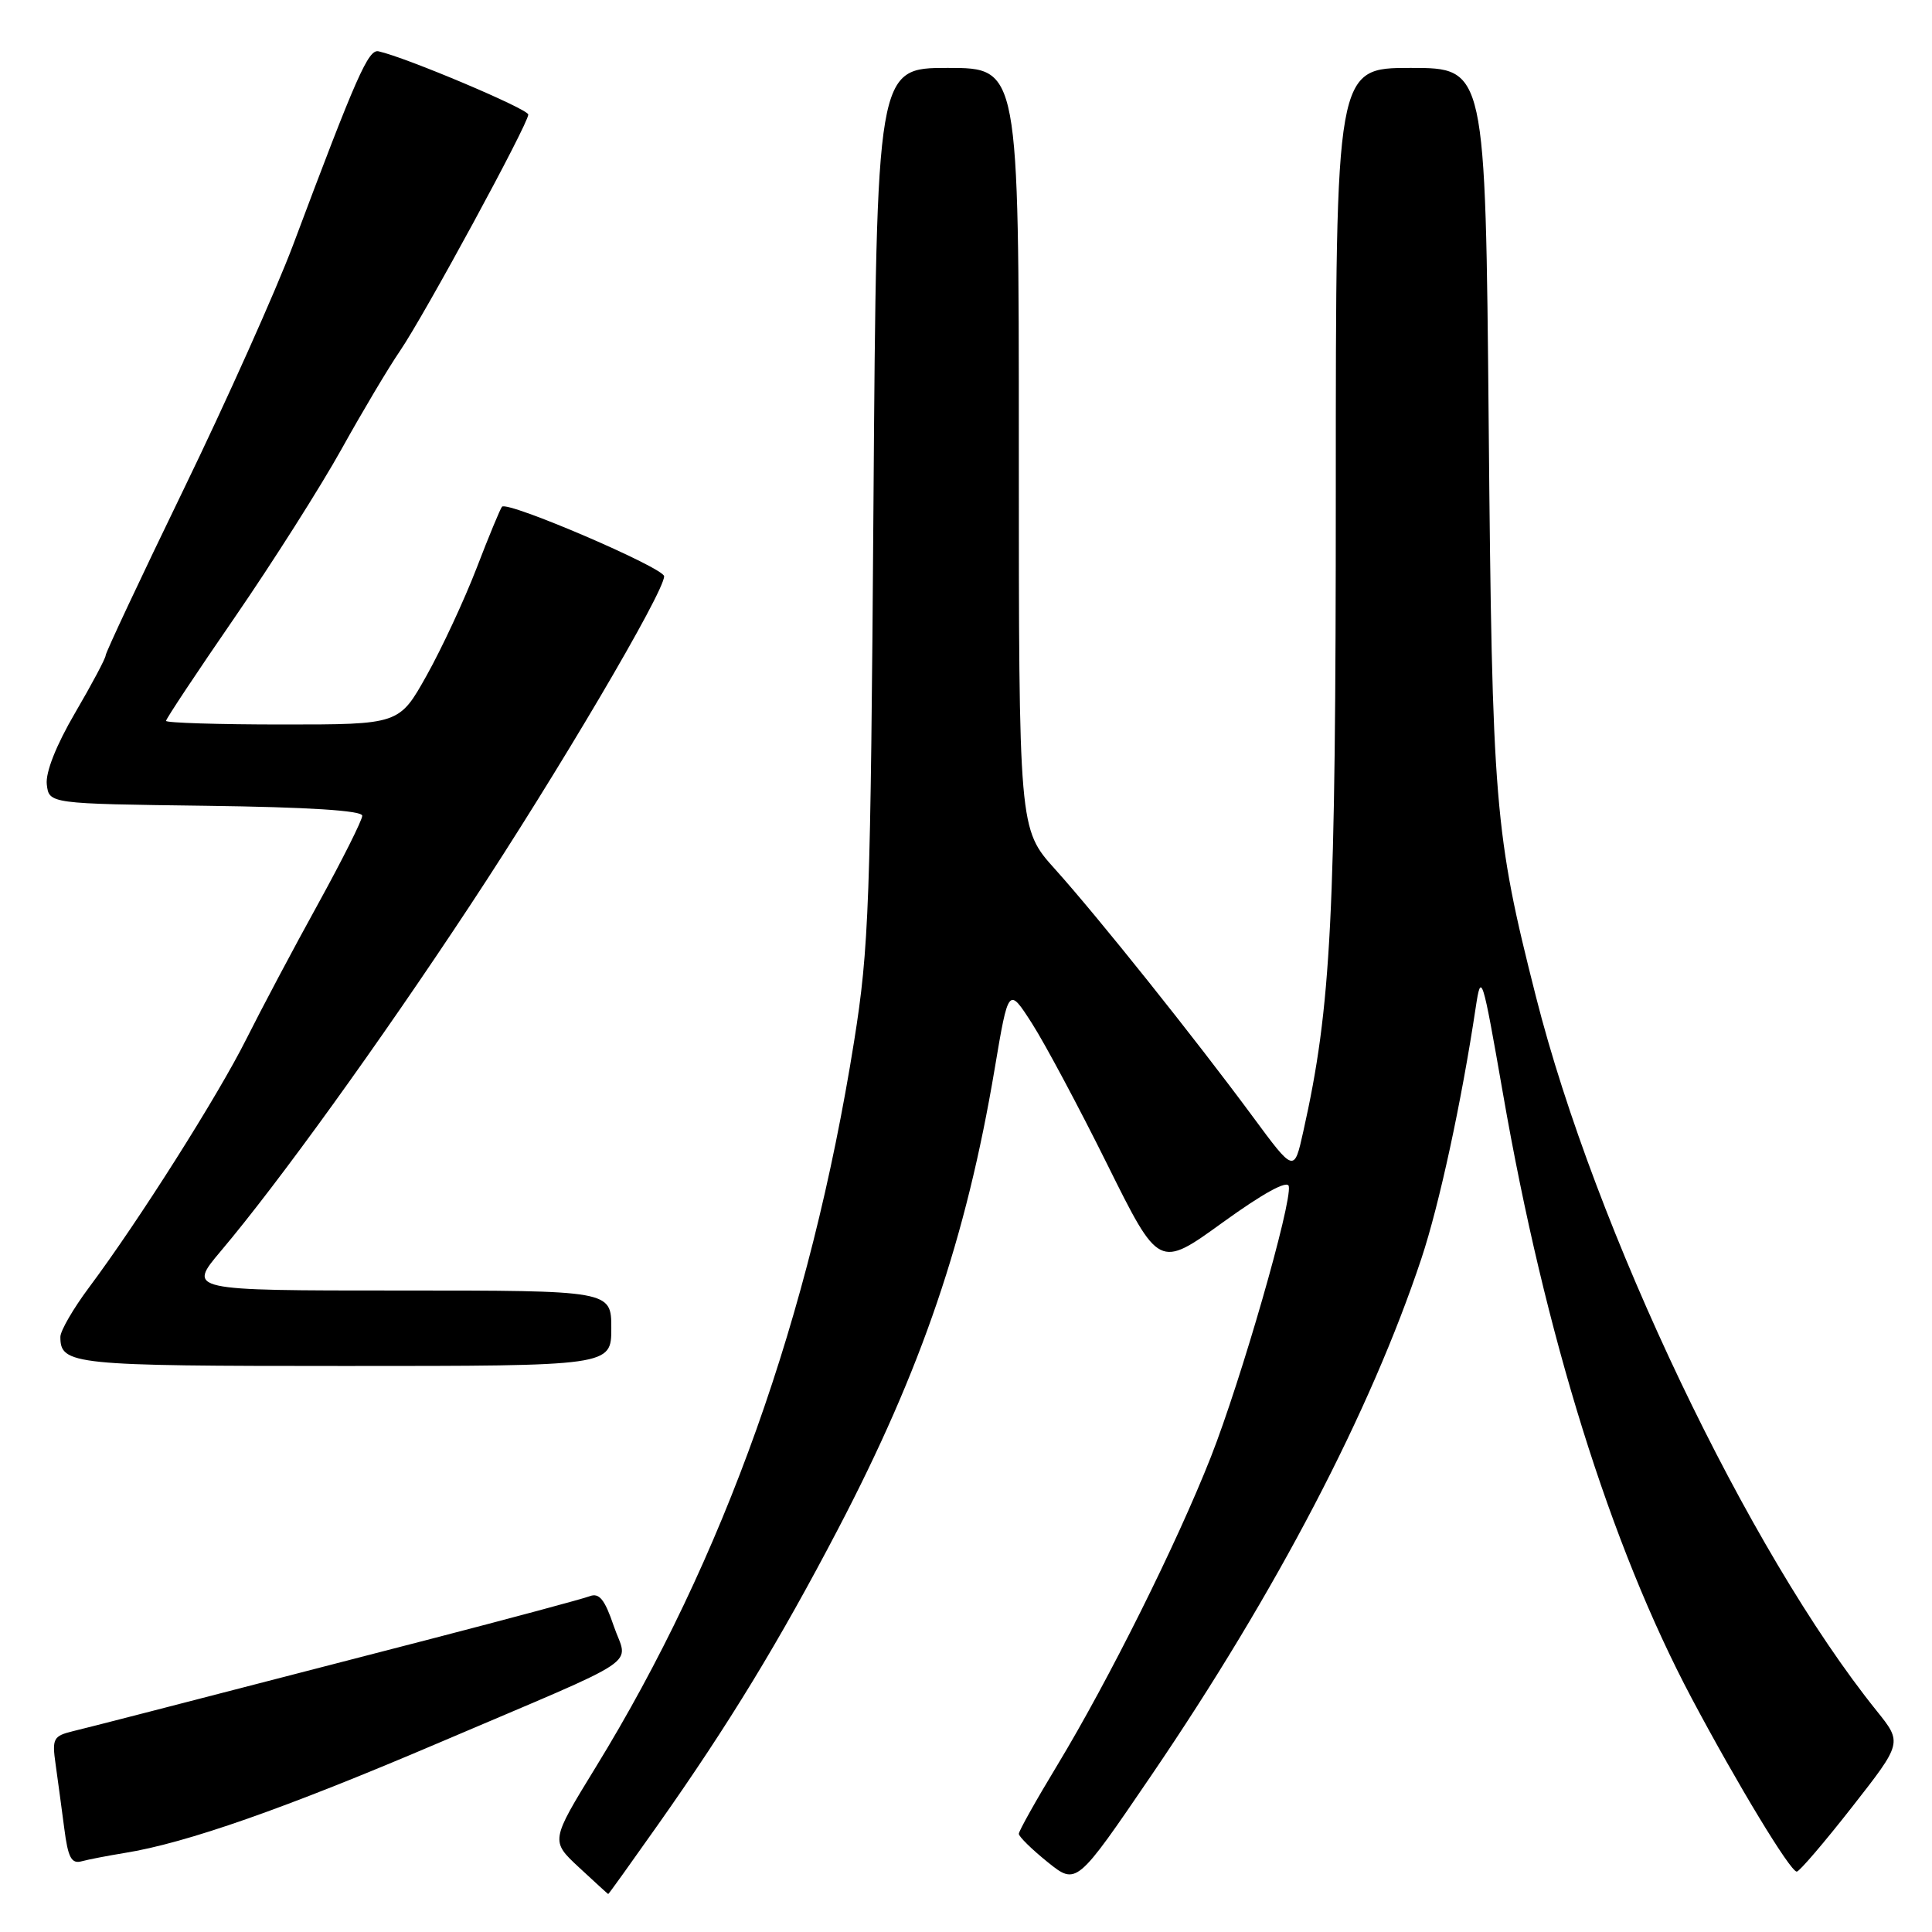 <?xml version="1.0" encoding="UTF-8" standalone="no"?>
<!DOCTYPE svg PUBLIC "-//W3C//DTD SVG 1.1//EN" "http://www.w3.org/Graphics/SVG/1.1/DTD/svg11.dtd" >
<svg xmlns="http://www.w3.org/2000/svg" xmlns:xlink="http://www.w3.org/1999/xlink" version="1.1" viewBox="0 0 256 256">
 <g >
 <path fill="currentColor"
d=" M 87.21 241.75 C 96.61 228.42 103.26 217.50 111.05 202.60 C 122.13 181.40 128.02 164.08 131.80 141.62 C 133.63 130.75 133.63 130.75 136.75 135.62 C 138.47 138.31 142.96 146.71 146.72 154.29 C 153.57 168.09 153.57 168.09 162.03 161.97 C 167.40 158.09 170.60 156.34 170.77 157.18 C 171.22 159.35 164.45 182.88 160.45 193.05 C 155.91 204.58 146.93 222.59 140.09 233.91 C 137.29 238.53 135.00 242.62 135.00 242.99 C 135.00 243.36 136.72 245.05 138.82 246.74 C 142.64 249.81 142.64 249.81 152.57 235.23 C 169.13 210.90 181.61 187.01 188.35 166.74 C 190.72 159.61 193.66 146.00 195.54 133.50 C 196.26 128.71 196.41 129.20 199.14 144.84 C 204.72 176.95 213.40 204.75 224.14 225.00 C 230.20 236.40 237.22 248.00 238.08 248.00 C 238.42 248.00 241.71 244.16 245.39 239.46 C 252.07 230.93 252.07 230.93 248.68 226.71 C 231.69 205.60 211.36 162.99 203.52 132.06 C 198.02 110.37 197.72 106.74 197.26 56.25 C 196.83 9.00 196.83 9.00 186.92 9.00 C 177.00 9.00 177.00 9.00 177.00 64.91 C 177.00 121.67 176.41 133.32 172.69 149.94 C 171.48 155.39 171.48 155.39 165.99 147.95 C 158.31 137.55 145.49 121.50 139.80 115.17 C 135.00 109.84 135.00 109.84 135.00 59.42 C 135.00 9.00 135.00 9.00 125.58 9.00 C 116.16 9.00 116.16 9.00 115.74 66.75 C 115.36 119.81 115.15 125.60 113.17 138.00 C 107.37 174.38 95.93 206.50 78.91 234.21 C 72.95 243.93 72.95 243.93 76.72 247.44 C 78.80 249.37 80.54 250.96 80.59 250.97 C 80.65 250.99 83.62 246.84 87.21 241.75 Z  M 16.50 245.53 C 24.68 244.22 37.77 239.63 58.22 230.90 C 85.93 219.08 83.19 220.92 81.32 215.44 C 80.13 211.92 79.39 211.02 78.13 211.51 C 77.24 211.85 67.72 214.41 57.00 217.19 C 19.02 227.02 12.47 228.71 9.67 229.39 C 7.06 230.03 6.88 230.37 7.37 233.79 C 7.66 235.83 8.17 239.66 8.52 242.30 C 9.01 246.15 9.47 247.00 10.82 246.63 C 11.74 246.38 14.30 245.89 16.50 245.53 Z  M 81.00 176.00 C 81.00 171.00 81.00 171.00 52.92 171.00 C 24.85 171.00 24.85 171.00 29.28 165.75 C 36.86 156.78 50.23 138.25 62.27 120.00 C 73.92 102.36 88.00 78.47 88.00 76.36 C 88.00 75.25 67.30 66.36 66.52 67.14 C 66.31 67.36 64.79 71.01 63.16 75.26 C 61.52 79.51 58.54 85.91 56.54 89.49 C 52.90 96.00 52.90 96.00 37.45 96.00 C 28.95 96.00 22.00 95.78 22.00 95.52 C 22.00 95.25 26.11 89.06 31.13 81.77 C 36.15 74.47 42.51 64.45 45.26 59.50 C 48.01 54.55 51.49 48.70 53.00 46.50 C 56.23 41.77 70.00 16.41 70.00 15.18 C 70.00 14.45 53.82 7.61 50.16 6.80 C 48.81 6.50 47.27 9.97 38.82 32.50 C 36.54 38.55 30.03 53.10 24.34 64.83 C 18.65 76.56 14.00 86.47 14.00 86.84 C 14.00 87.22 12.18 90.65 9.95 94.46 C 7.43 98.77 6.02 102.35 6.20 103.94 C 6.50 106.50 6.50 106.50 27.25 106.77 C 40.90 106.95 48.00 107.40 48.00 108.09 C 48.00 108.67 45.35 113.95 42.12 119.82 C 38.88 125.69 34.62 133.73 32.64 137.68 C 28.89 145.18 18.34 161.84 11.80 170.59 C 9.71 173.39 8.00 176.34 8.00 177.14 C 8.00 180.84 9.55 181.00 45.70 181.00 C 81.00 181.00 81.00 181.00 81.00 176.00 Z "/>
</g>
</svg>